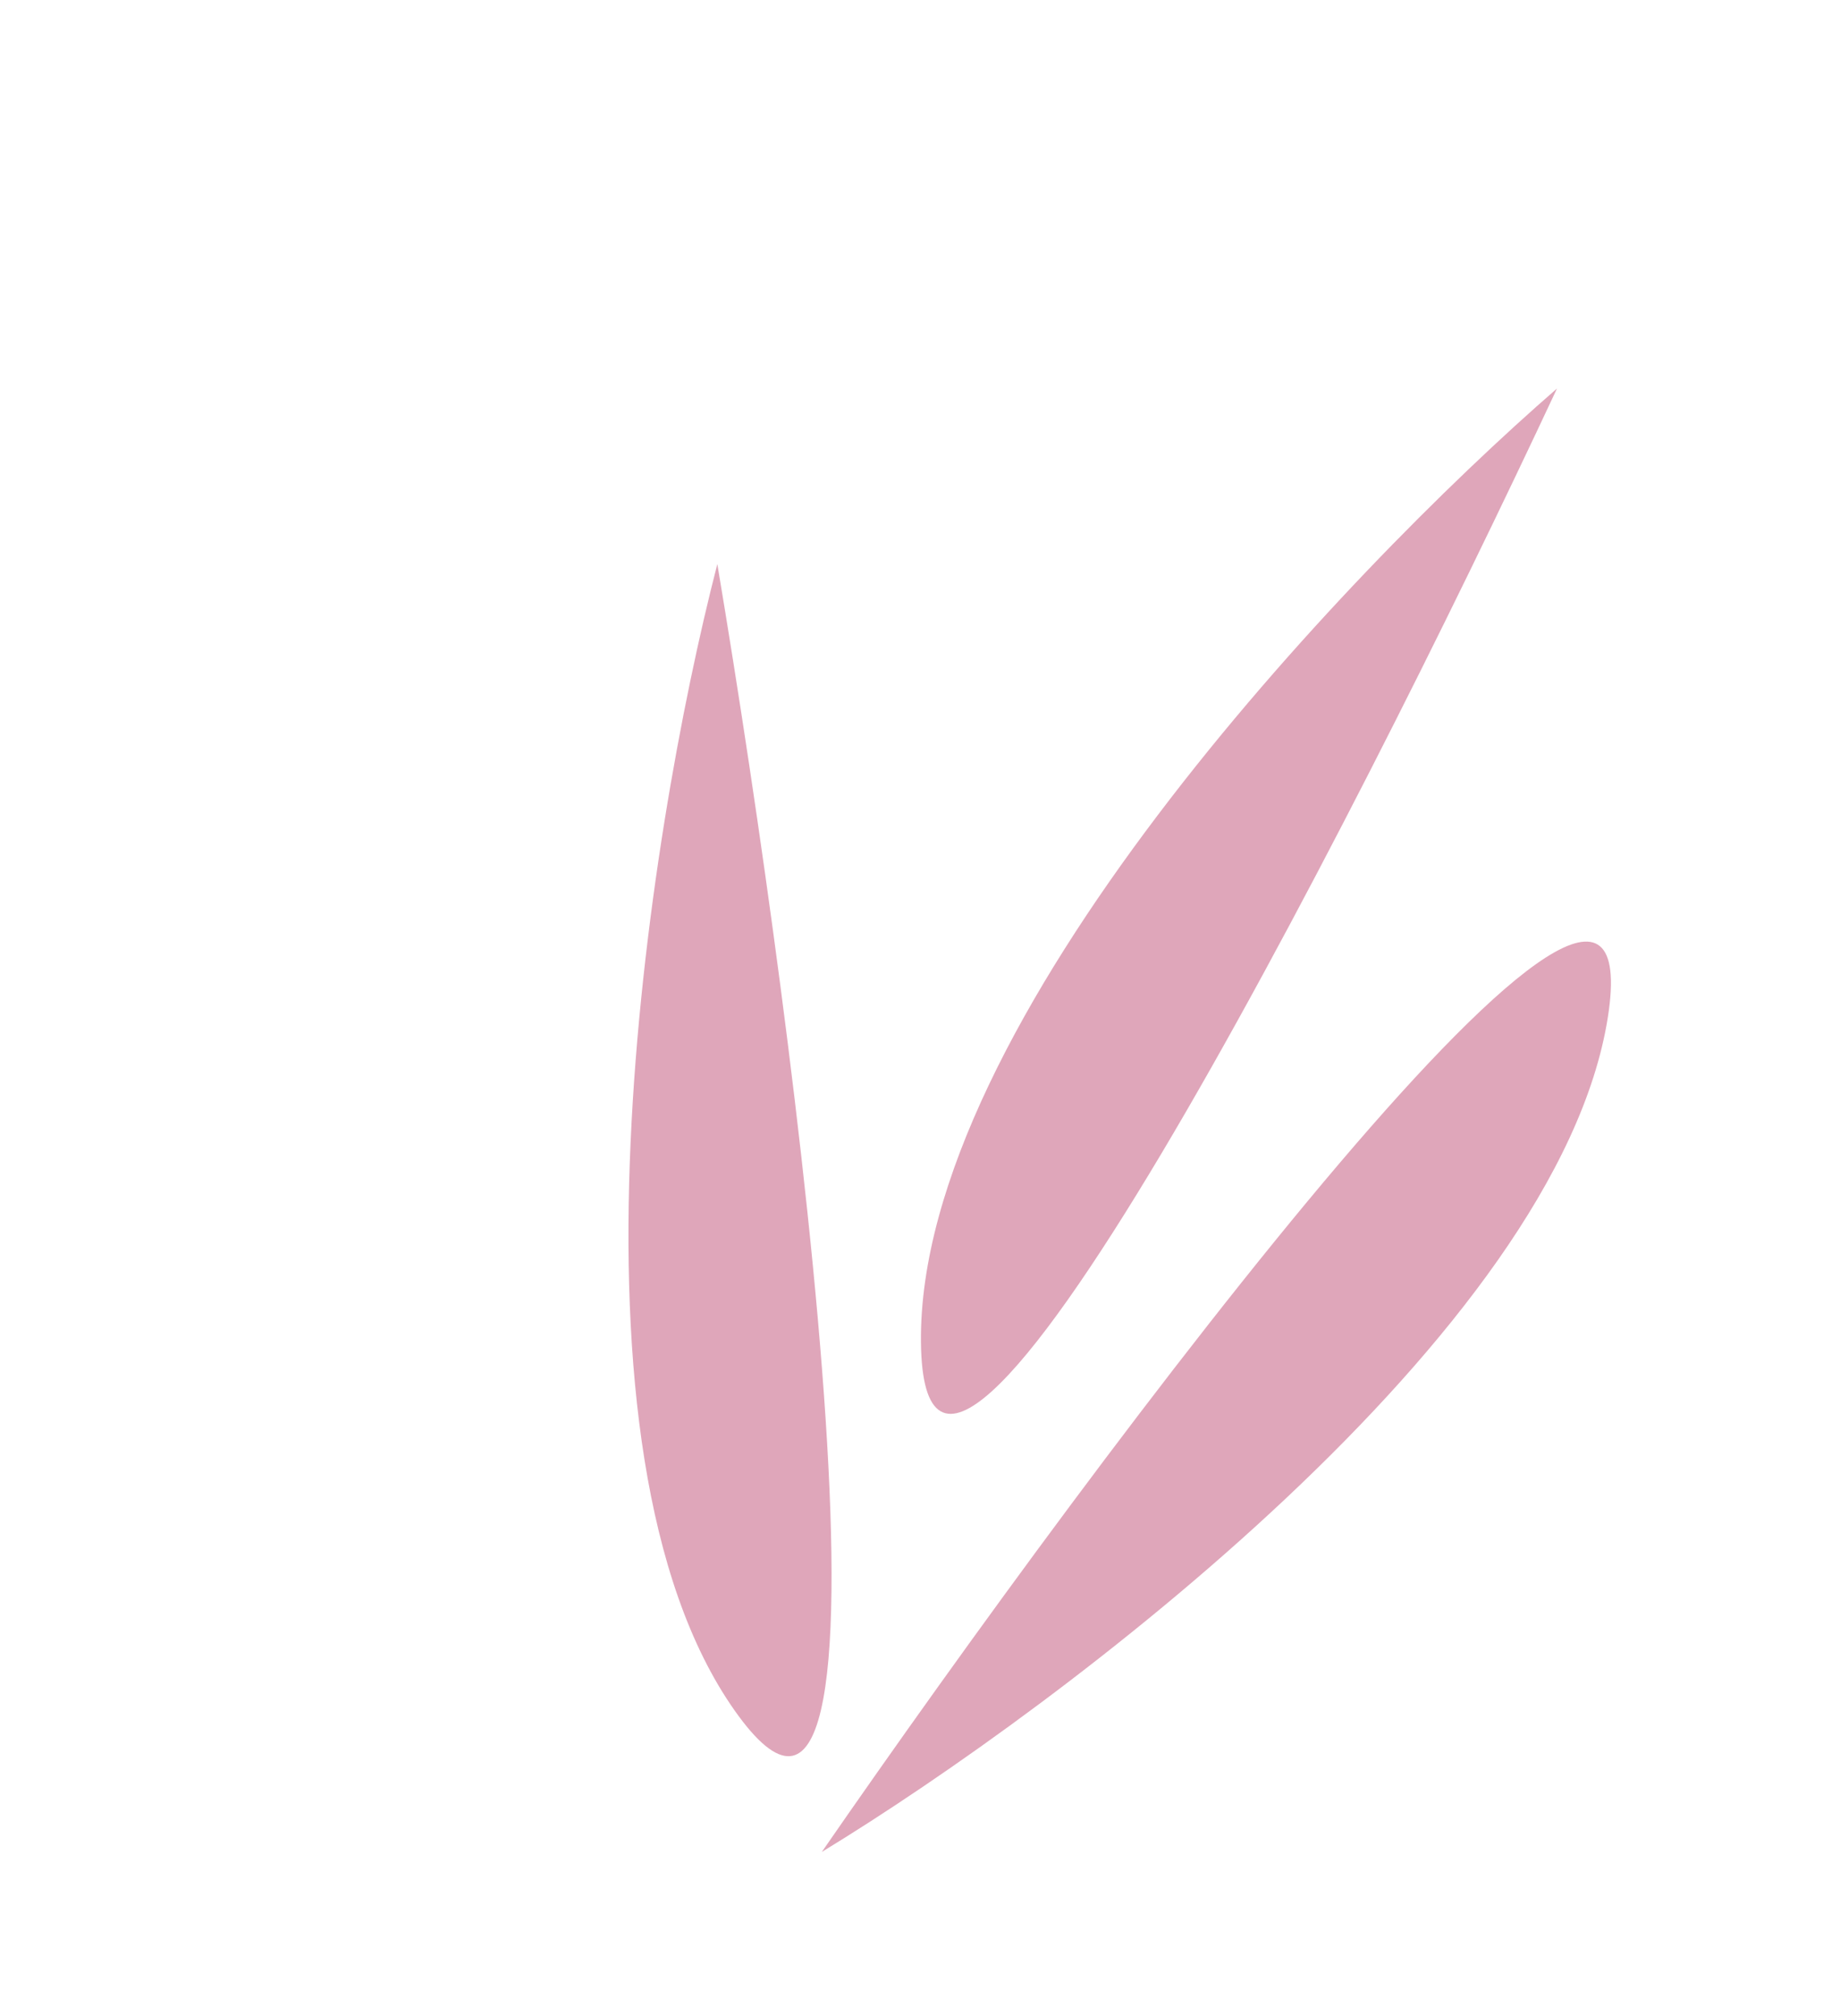 <svg width="126" height="138" viewBox="0 0 126 138" fill="none" xmlns="http://www.w3.org/2000/svg">
<path d="M56.277 126.765C72.794 116.71 106.682 91.212 110.099 69.653C113.516 48.094 75.642 98.744 56.277 126.765Z" fill="#DFA6BA"/>
<path d="M49.122 38.612C44.279 57.332 37.733 99.233 50.303 117.079C62.872 134.926 54.753 72.204 49.122 38.612Z" fill="#DFA6BA"/>
<path d="M106.621 26.593C92.009 39.258 62.843 70.045 63.065 91.872C63.286 113.699 92.194 57.447 106.621 26.593Z" fill="#DFA6BA"/>
</svg>
